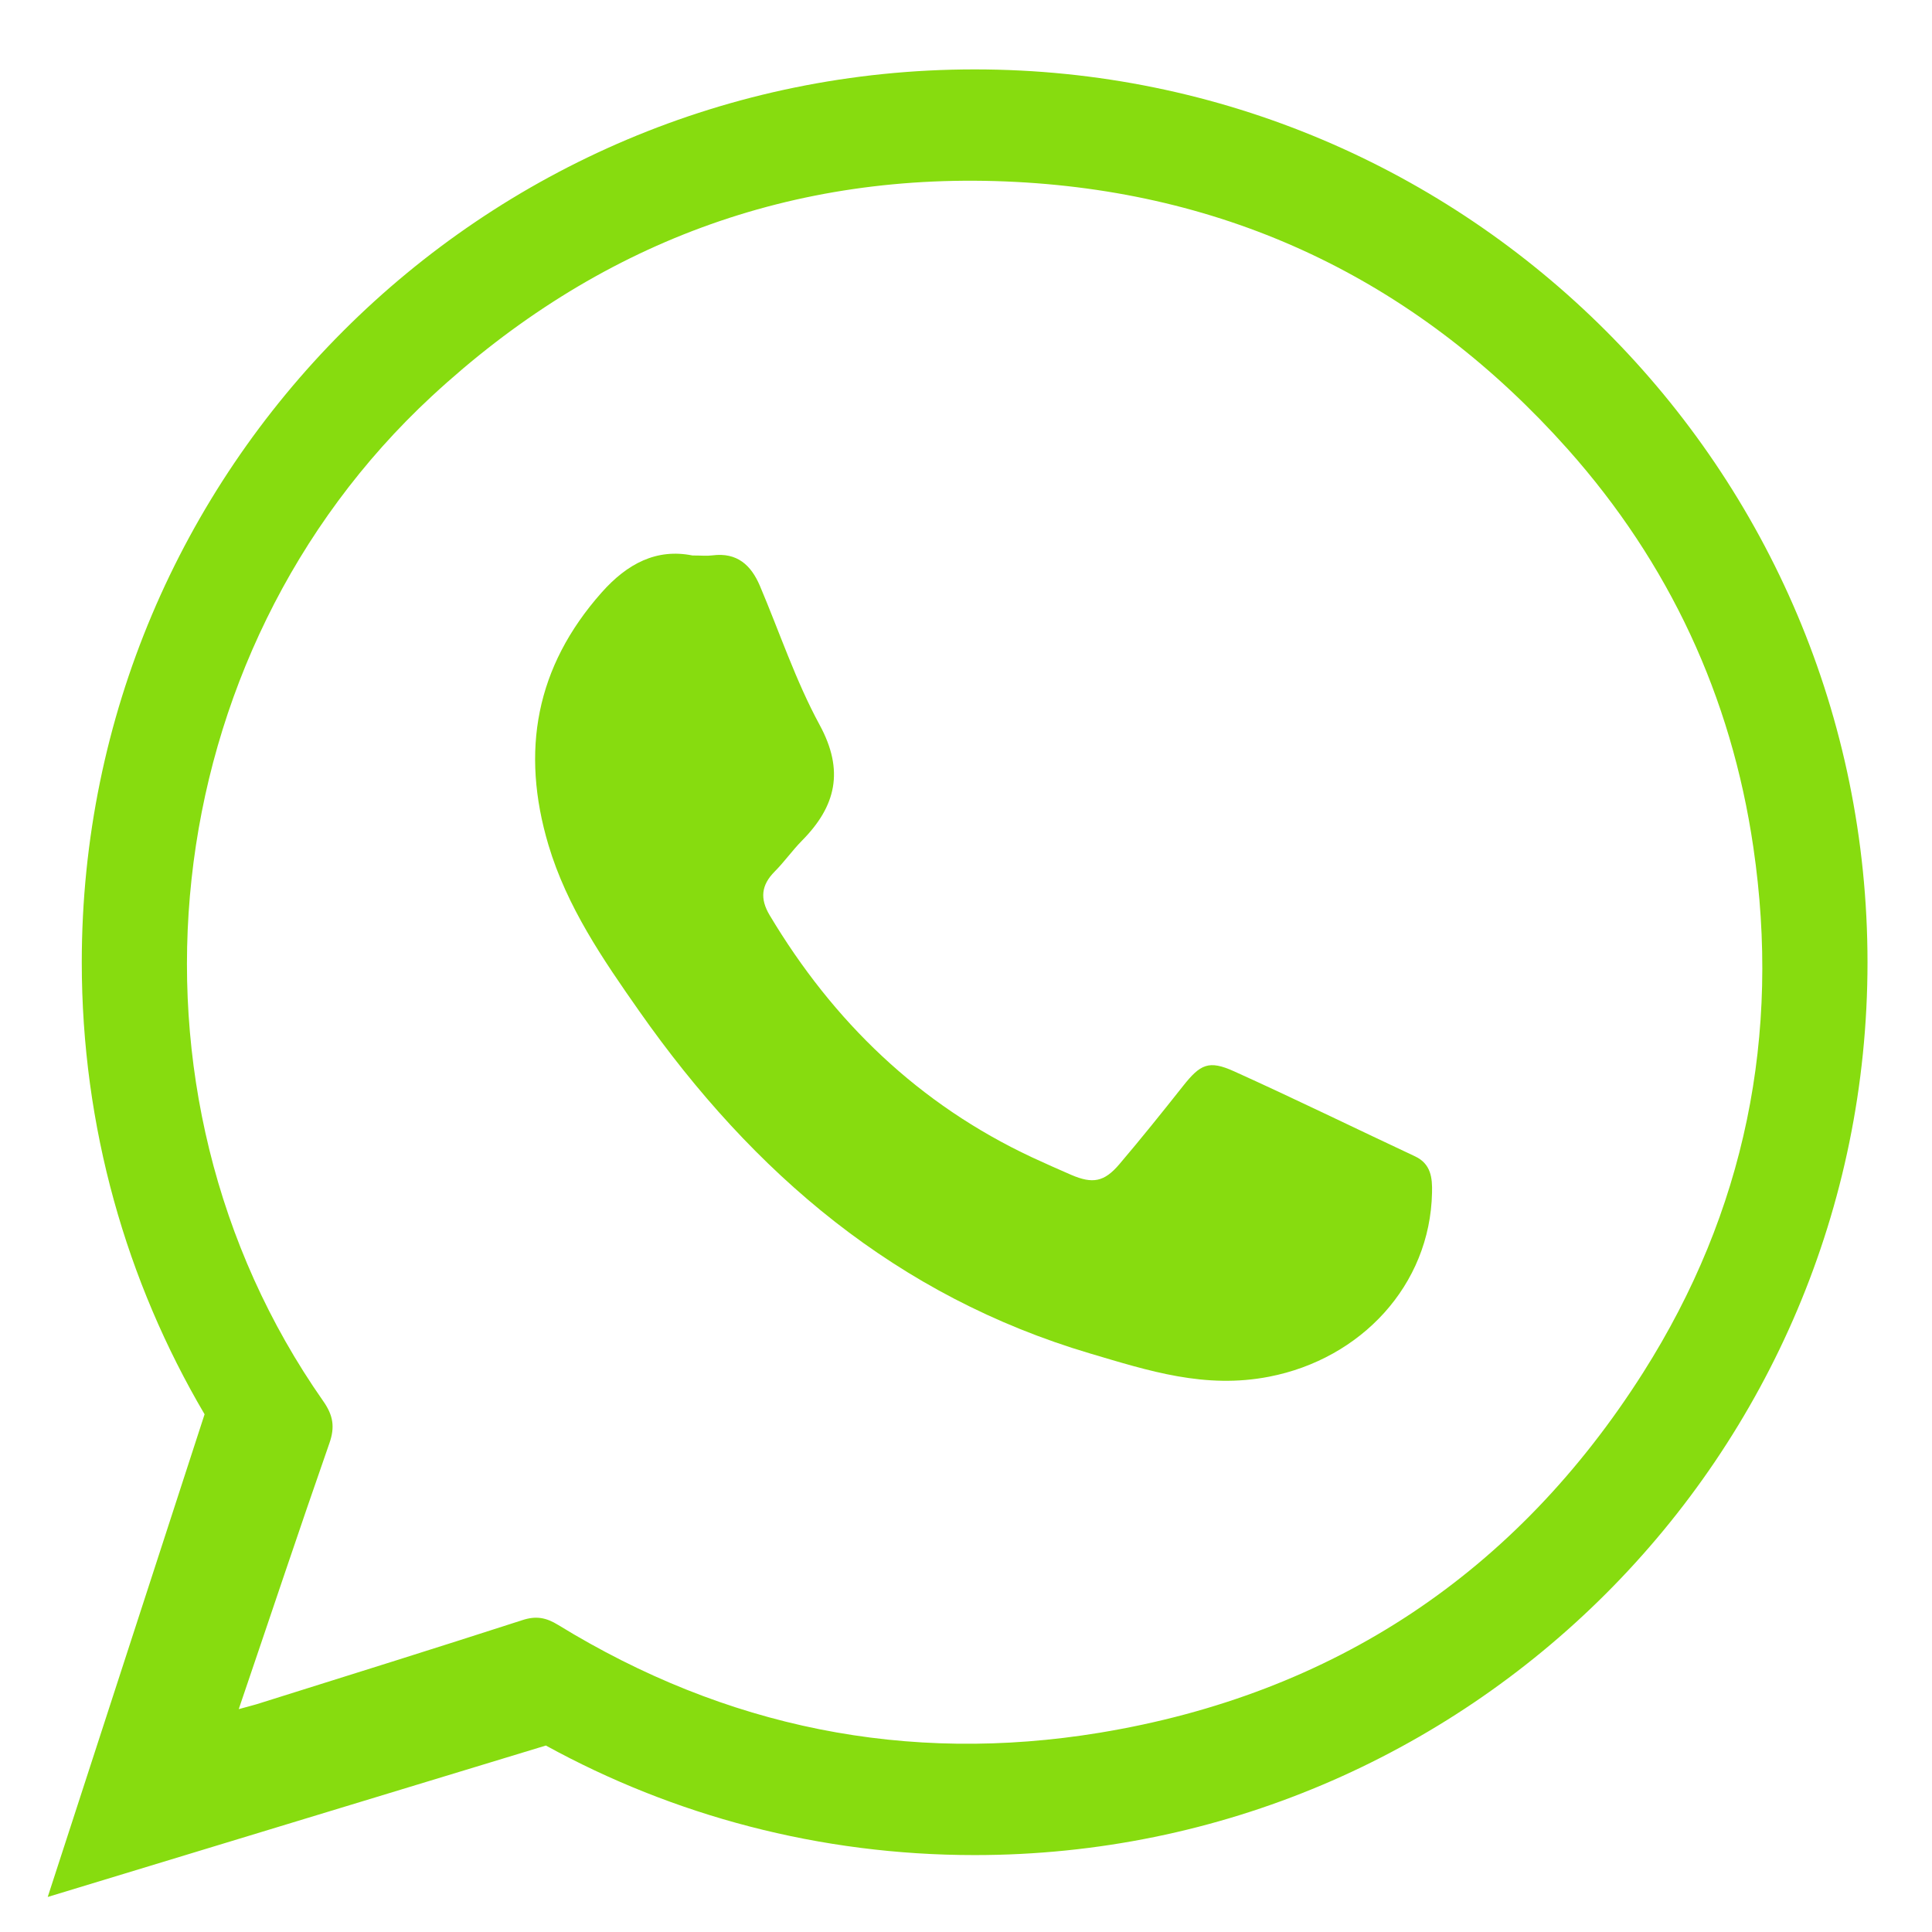 <?xml version="1.0" encoding="utf-8"?>
<!-- Generator: Adobe Illustrator 16.0.0, SVG Export Plug-In . SVG Version: 6.00 Build 0)  -->
<!DOCTYPE svg PUBLIC "-//W3C//DTD SVG 1.1//EN" "http://www.w3.org/Graphics/SVG/1.1/DTD/svg11.dtd">
<svg version="1.1" id="Layer_1" xmlns="http://www.w3.org/2000/svg" xmlns:xlink="http://www.w3.org/1999/xlink" x="0px" y="0px"
	 width="37px" height="37px" viewBox="0 0 37 37" enable-background="new 0 0 37 37" xml:space="preserve">
<g>
	<path fill="#87DC0F" d="M18.665,1.329c-9.442,0-17.099,7.656-17.099,17.1c0,3.158,0.857,6.117,2.352,8.656l0,0l-3.004,9.244
		l9.54-2.9c2.437,1.338,5.235,2.098,8.212,2.098c9.443,0,17.099-7.654,17.099-17.097C35.764,8.985,28.109,1.329,18.665,1.329z
		 M21.059,33.184c-3.693,0.607-7.166-0.1-10.367-2.063c-0.233-0.144-0.426-0.18-0.69-0.093c-1.665,0.538-3.334,1.06-5.005,1.584
		c-0.112,0.038-0.228,0.064-0.425,0.12c0.598-1.756,1.154-3.427,1.735-5.089c0.111-0.315,0.075-0.537-0.119-0.813
		c-4.16-5.938-3.253-14.296,2.08-19.241c3.157-2.924,6.903-4.328,11.189-4.105c4.214,0.22,7.753,1.961,10.568,5.119
		c1.941,2.18,3.131,4.737,3.553,7.62c0.529,3.6-0.156,6.982-2.107,10.059C29.037,30.12,25.543,32.445,21.059,33.184z"/>
	<path fill="#87DC0F" d="M27.099,22.145c-1.155-0.541-2.301-1.102-3.463-1.627c-0.487-0.221-0.649-0.137-0.98,0.281
		c-0.399,0.504-0.803,1.008-1.22,1.498c-0.289,0.34-0.511,0.379-0.921,0.203c-0.251-0.109-0.503-0.221-0.751-0.336
		c-2.165-1.014-3.806-2.598-5.025-4.638c-0.188-0.316-0.161-0.576,0.098-0.836c0.185-0.186,0.337-0.403,0.521-0.59
		c0.654-0.66,0.815-1.341,0.339-2.217c-0.459-0.846-0.766-1.771-1.143-2.661c-0.169-0.399-0.438-0.647-0.91-0.586
		c-0.106,0.014-0.215,0.002-0.383,0.002c-0.686-0.138-1.247,0.154-1.739,0.709c-1.264,1.425-1.553,3.039-1.019,4.834
		c0.354,1.186,1.04,2.187,1.741,3.186c2.182,3.109,4.93,5.457,8.637,6.555c1.121,0.332,2.2,0.682,3.425,0.443
		c1.753-0.34,3.083-1.746,3.119-3.525C27.432,22.559,27.406,22.289,27.099,22.145z"/>
</g>
</svg>
